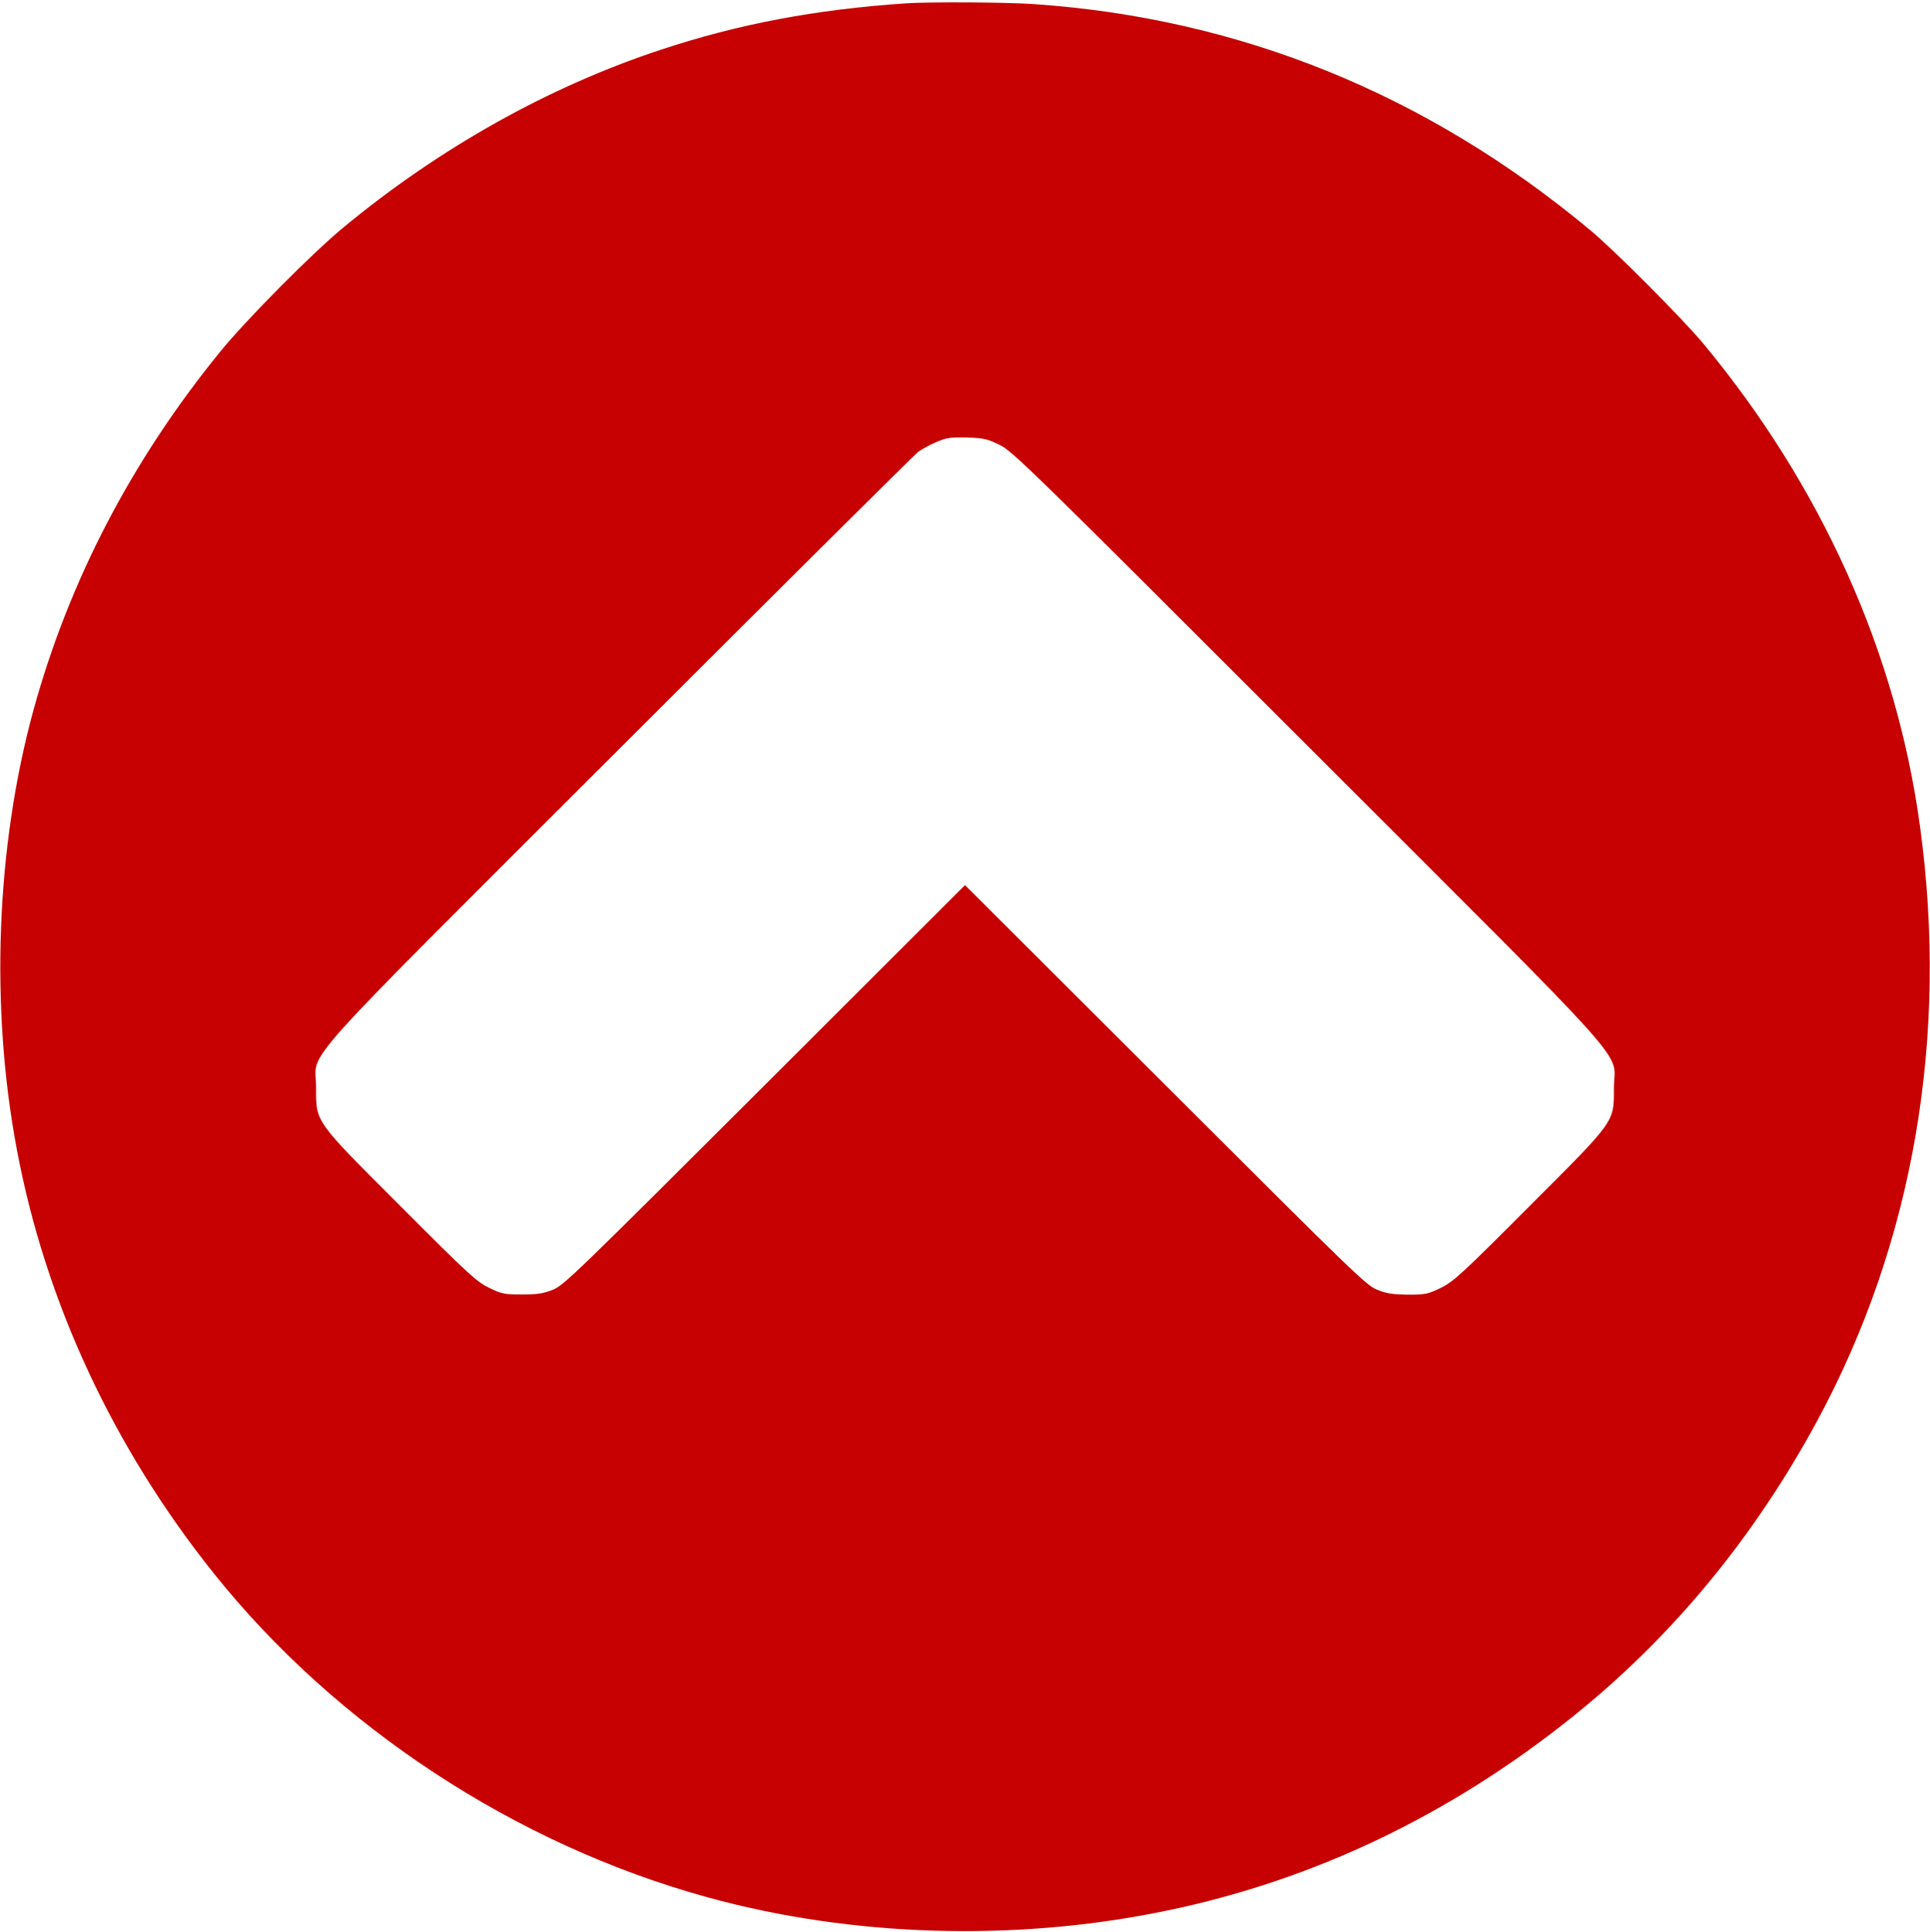 <?xml version="1.0" standalone="no"?>
<!DOCTYPE svg PUBLIC "-//W3C//DTD SVG 20010904//EN"
 "http://www.w3.org/TR/2001/REC-SVG-20010904/DTD/svg10.dtd">
<svg version="1.0" xmlns="http://www.w3.org/2000/svg"
 width="980pt" height="981pt" viewBox="0 0 980 981"
 preserveAspectRatio="xMidYMid meet">

<g transform="translate(0,981) scale(0.1,-0.1)"
fill="#c70101" stroke="none">
<path d="M4600 9793 c-459 -31 -850 -105 -1243 -235 -570 -188 -1123 -498
-1612 -902 -160 -132 -494 -469 -626 -631 -449 -551 -768 -1163 -949 -1821
-190 -694 -221 -1509 -84 -2234 145 -772 488 -1510 1000 -2151 622 -778 1531
-1375 2501 -1643 737 -204 1572 -229 2338 -69 745 154 1437 485 2056 981 508
406 926 913 1249 1511 486 902 666 1947 519 3016 -120 882 -501 1728 -1100
2450 -103 124 -453 476 -574 576 -829 691 -1778 1076 -2823 1148 -138 10 -536
12 -652 4z m475 -2242 c66 -32 146 -110 1561 -1525 1713 -1713 1559 -1541
1559 -1741 0 -177 11 -161 -434 -606 -343 -344 -382 -379 -446 -410 -64 -31
-77 -34 -165 -34 -75 1 -108 5 -155 24 -57 22 -106 70 -1077 1040 l-1018 1016
-1017 -1016 c-972 -970 -1021 -1018 -1078 -1040 -48 -19 -79 -23 -155 -23 -87
0 -101 2 -165 33 -64 31 -101 64 -446 410 -447 447 -434 429 -434 611 0 195
-148 30 1544 1721 812 812 1493 1488 1513 1504 21 15 64 38 95 51 50 21 71 24
153 22 85 -3 103 -7 165 -37z"/>
</g>
</svg>
